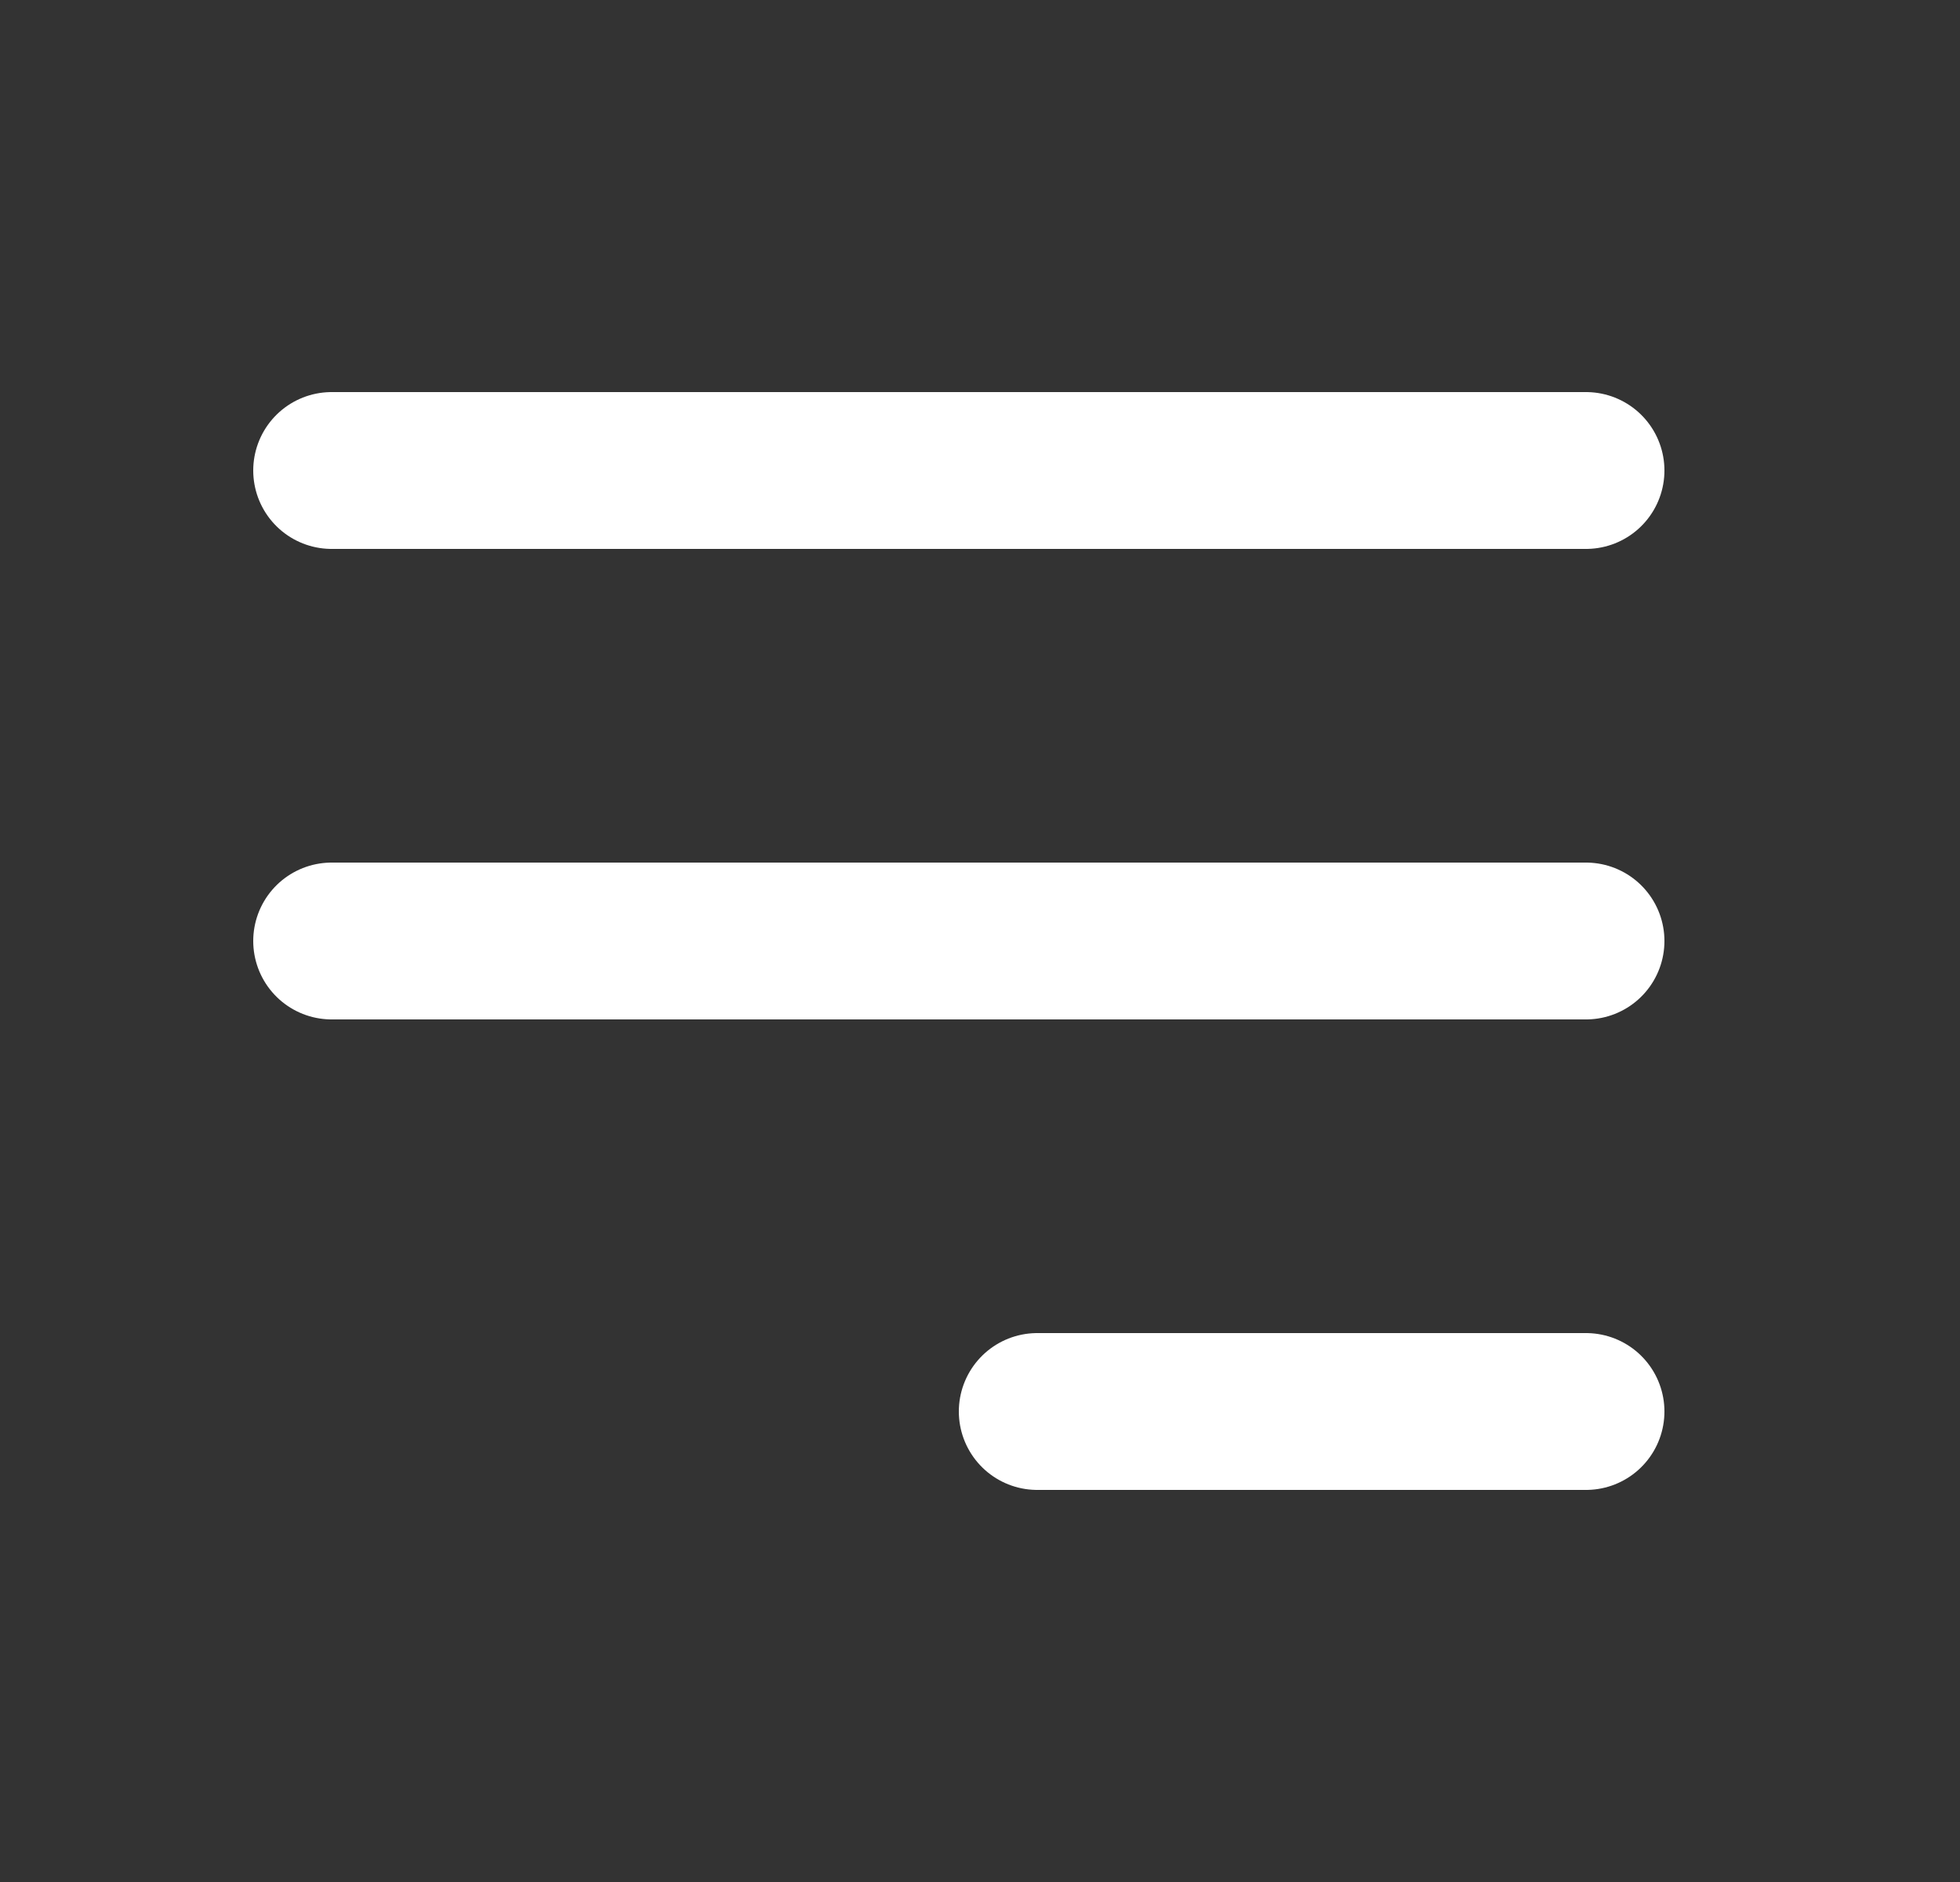 <svg width="25" height="24" viewBox="0 0 25 24" fill="none" xmlns="http://www.w3.org/2000/svg">
<rect x="0" y="0" width="25" height="24" fill="#333333" stroke="none"/>
<path d="M4.23 6H20.23M4.23 12H20.23M13.23 18H20.23" stroke="white" stroke-width="2" stroke-linecap="round" stroke-linejoin="round"/>
</svg>
